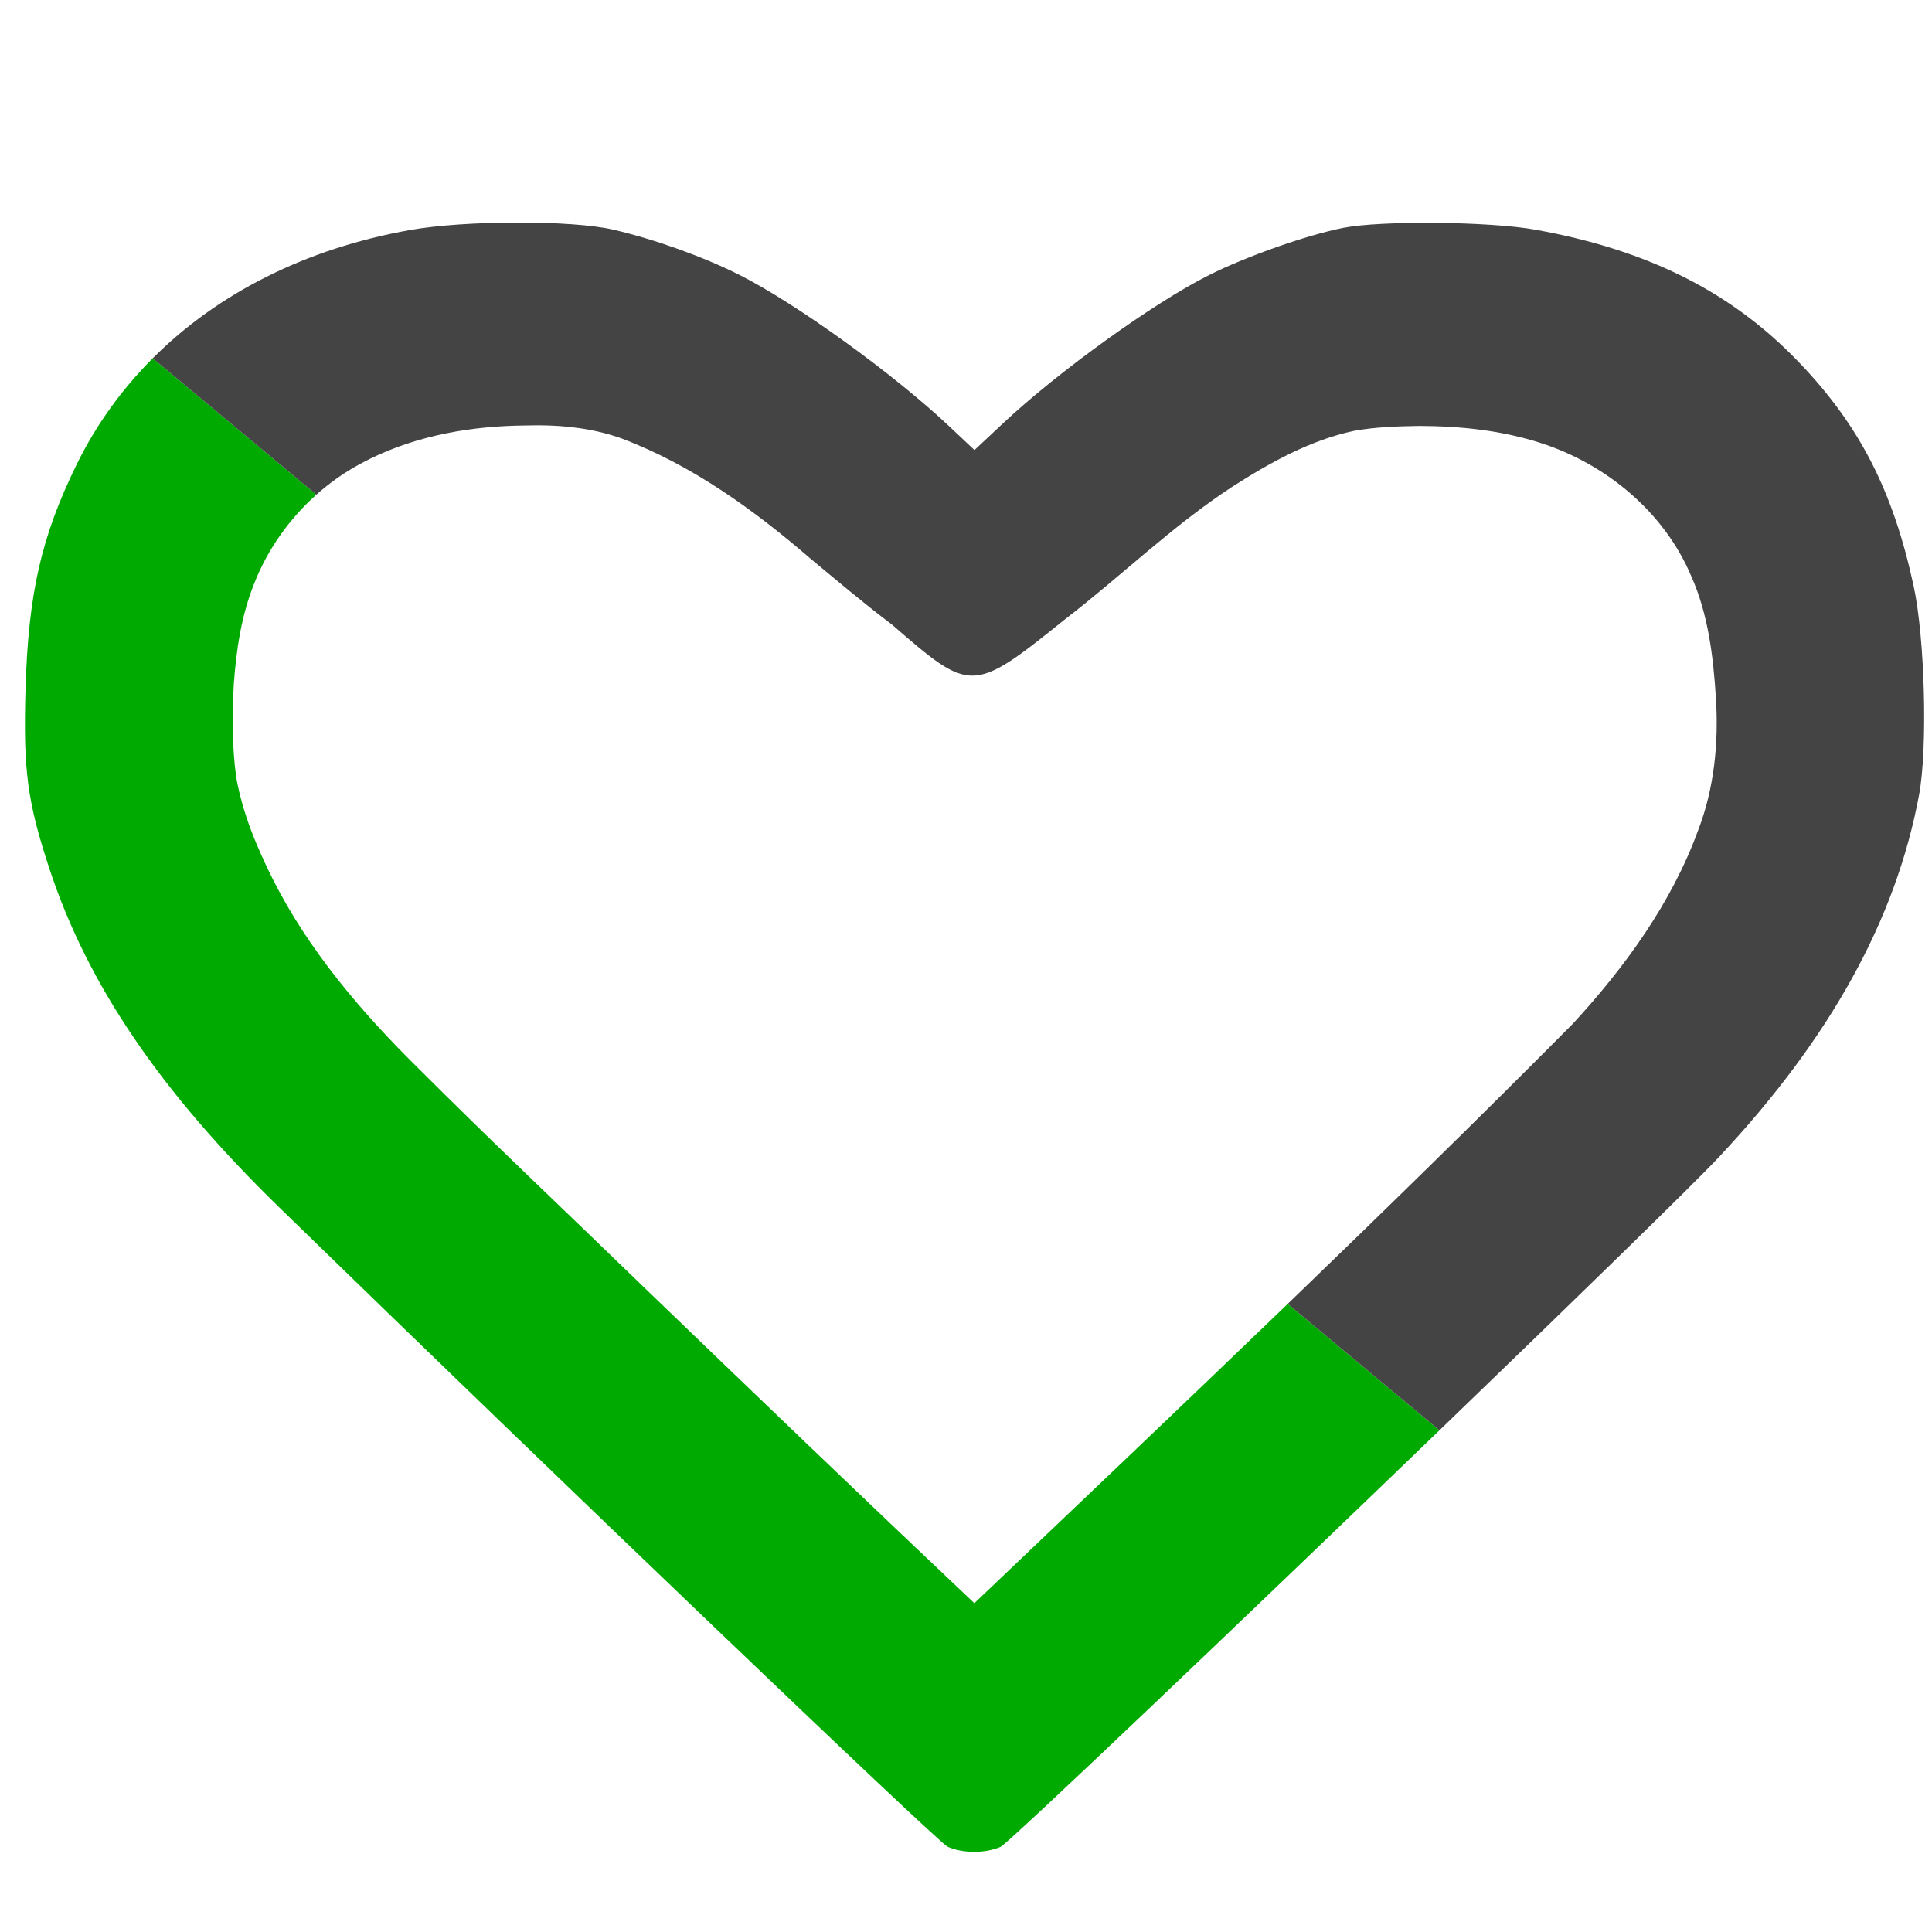<?xml version="1.0" encoding="UTF-8" standalone="no"?>
<!-- Created with Inkscape (http://www.inkscape.org/) -->

<svg
   width="210mm"
   height="210mm"
   viewBox="0 0 210 210"
   version="1.1"
   id="svg898"
   sodipodi:docname="mastodon.svg"
   inkscape:version="1.1 (ce6663b3b7, 2021-05-25)"
   xmlns:inkscape="http://www.inkscape.org/namespaces/inkscape"
   xmlns:sodipodi="http://sodipodi.sourceforge.net/DTD/sodipodi-0.dtd"
   xmlns="http://www.w3.org/2000/svg"
   xmlns:svg="http://www.w3.org/2000/svg">
  <sodipodi:namedview
     id="namedview900"
     pagecolor="#ffffff"
     bordercolor="#666666"
     borderopacity="1.0"
     inkscape:pageshadow="2"
     inkscape:pageopacity="0.0"
     inkscape:pagecheckerboard="0"
     inkscape:document-units="mm"
     showgrid="false"
     height="210mm"
     inkscape:zoom="0.77771465"
     inkscape:cx="603.69186"
     inkscape:cy="369.67286"
     inkscape:window-width="2488"
     inkscape:window-height="1376"
     inkscape:window-x="2632"
     inkscape:window-y="27"
     inkscape:window-maximized="1"
     inkscape:current-layer="layer1"
     showguides="false" />
  <defs
     id="defs895" />
  <g
     inkscape:label="Calque 1"
     inkscape:groupmode="layer"
     id="layer1">
    <path
       id="path1149"
       style="fill:#00aa00;stroke-width:1.575;fill-opacity:1"
       d="M 590.418 586.68 L 528.18 534.828 C 485.527 575.939 442.566 616.731 399.656 657.586 C 353.411 613.887 307.523 569.808 261.701 525.666 C 231.772 496.627 201.39 467.995 171.943 438.535 C 148.501 415.474 126.764 390.075 111.865 360.561 C 105.218 347.23 99.454 333.46 96.887 318.816 C 95.16 306.146 95.223 293.272 95.902 280.521 C 96.938 266.455 98.99 252.355 104.344 239.145 C 109.828 225.274 118.648 212.805 129.764 202.904 L 62.629 146.973 C 49.95 159.672 39.419 174.242 31.457 190.486 C 16.927 220.133 11.628 243.387 10.473 282.604 C 9.489 316.011 11.215 328.926 20.361 356.611 C 36 403.947 65.777 447.761 114.65 495.35 C 229.015 606.706 384.839 755.764 388.684 757.484 C 394.855 760.245 404.049 760.268 410.387 757.539 C 413.554 756.175 508.657 665.512 590.418 586.68 z "
       transform="scale(0.265)" />
    <path
       id="path3205"
       style="fill:#444444;stroke-width:1.575;fill-opacity:1"
       d="M 212.107 91.279 C 196.215 91.301 179.608 92.324 168.234 94.342 C 125.603 101.903 89.308 120.249 62.629 146.973 L 129.764 202.904 C 135.3 197.973 141.395 193.668 147.951 190.168 C 167.473 179.607 189.644 175.229 211.498 174.596 C 212.992 174.569 214.485 174.541 215.979 174.516 C 217.625 174.467 219.274 174.443 220.924 174.449 C 232.472 174.49 244.053 175.933 254.965 179.846 C 283.885 190.761 309.513 209.288 332.822 229.461 C 343.756 238.484 353.493 246.826 365.904 256.229 C 398.305 284.318 398.796 284.596 436.895 253.973 C 459.907 236.237 480.834 215.77 505.207 199.803 C 520.8 189.812 537.539 180.446 555.625 176.678 C 564.365 175.142 573.05 174.854 581.992 174.707 C 599.04 174.76 616.145 176.523 632.477 181.873 C 659.124 190.599 682.659 210.197 693.678 236.271 C 700.668 251.897 702.738 269.294 703.805 286.084 C 704.995 304.533 703.184 323.368 696.475 340.703 C 685.59 370.458 666.457 396.802 645.029 420.018 C 606.548 458.774 567.494 496.935 528.18 534.828 L 590.418 586.68 C 645.381 533.685 694.429 485.94 705.035 474.629 C 750.745 425.881 777.713 377.054 787.178 325.906 C 790.718 306.775 789.541 261.722 784.943 240.438 C 776.484 201.273 762.741 174.487 737.773 148.488 C 710.151 119.725 676.193 102.636 629.977 94.242 C 611.154 90.824 566.395 90.389 550.873 93.475 C 535.937 96.443 511.344 105.107 495.893 112.844 C 473.354 124.129 434.11 152.365 411.463 173.588 L 399.707 184.604 L 389.451 174.947 C 366.327 153.177 326.42 124.382 303.193 112.707 C 288.469 105.306 268.635 98.19 251.689 94.229 C 243.175 92.238 227.999 91.258 212.107 91.279 z "
       transform="scale(0.265)" />
  </g>
</svg>
